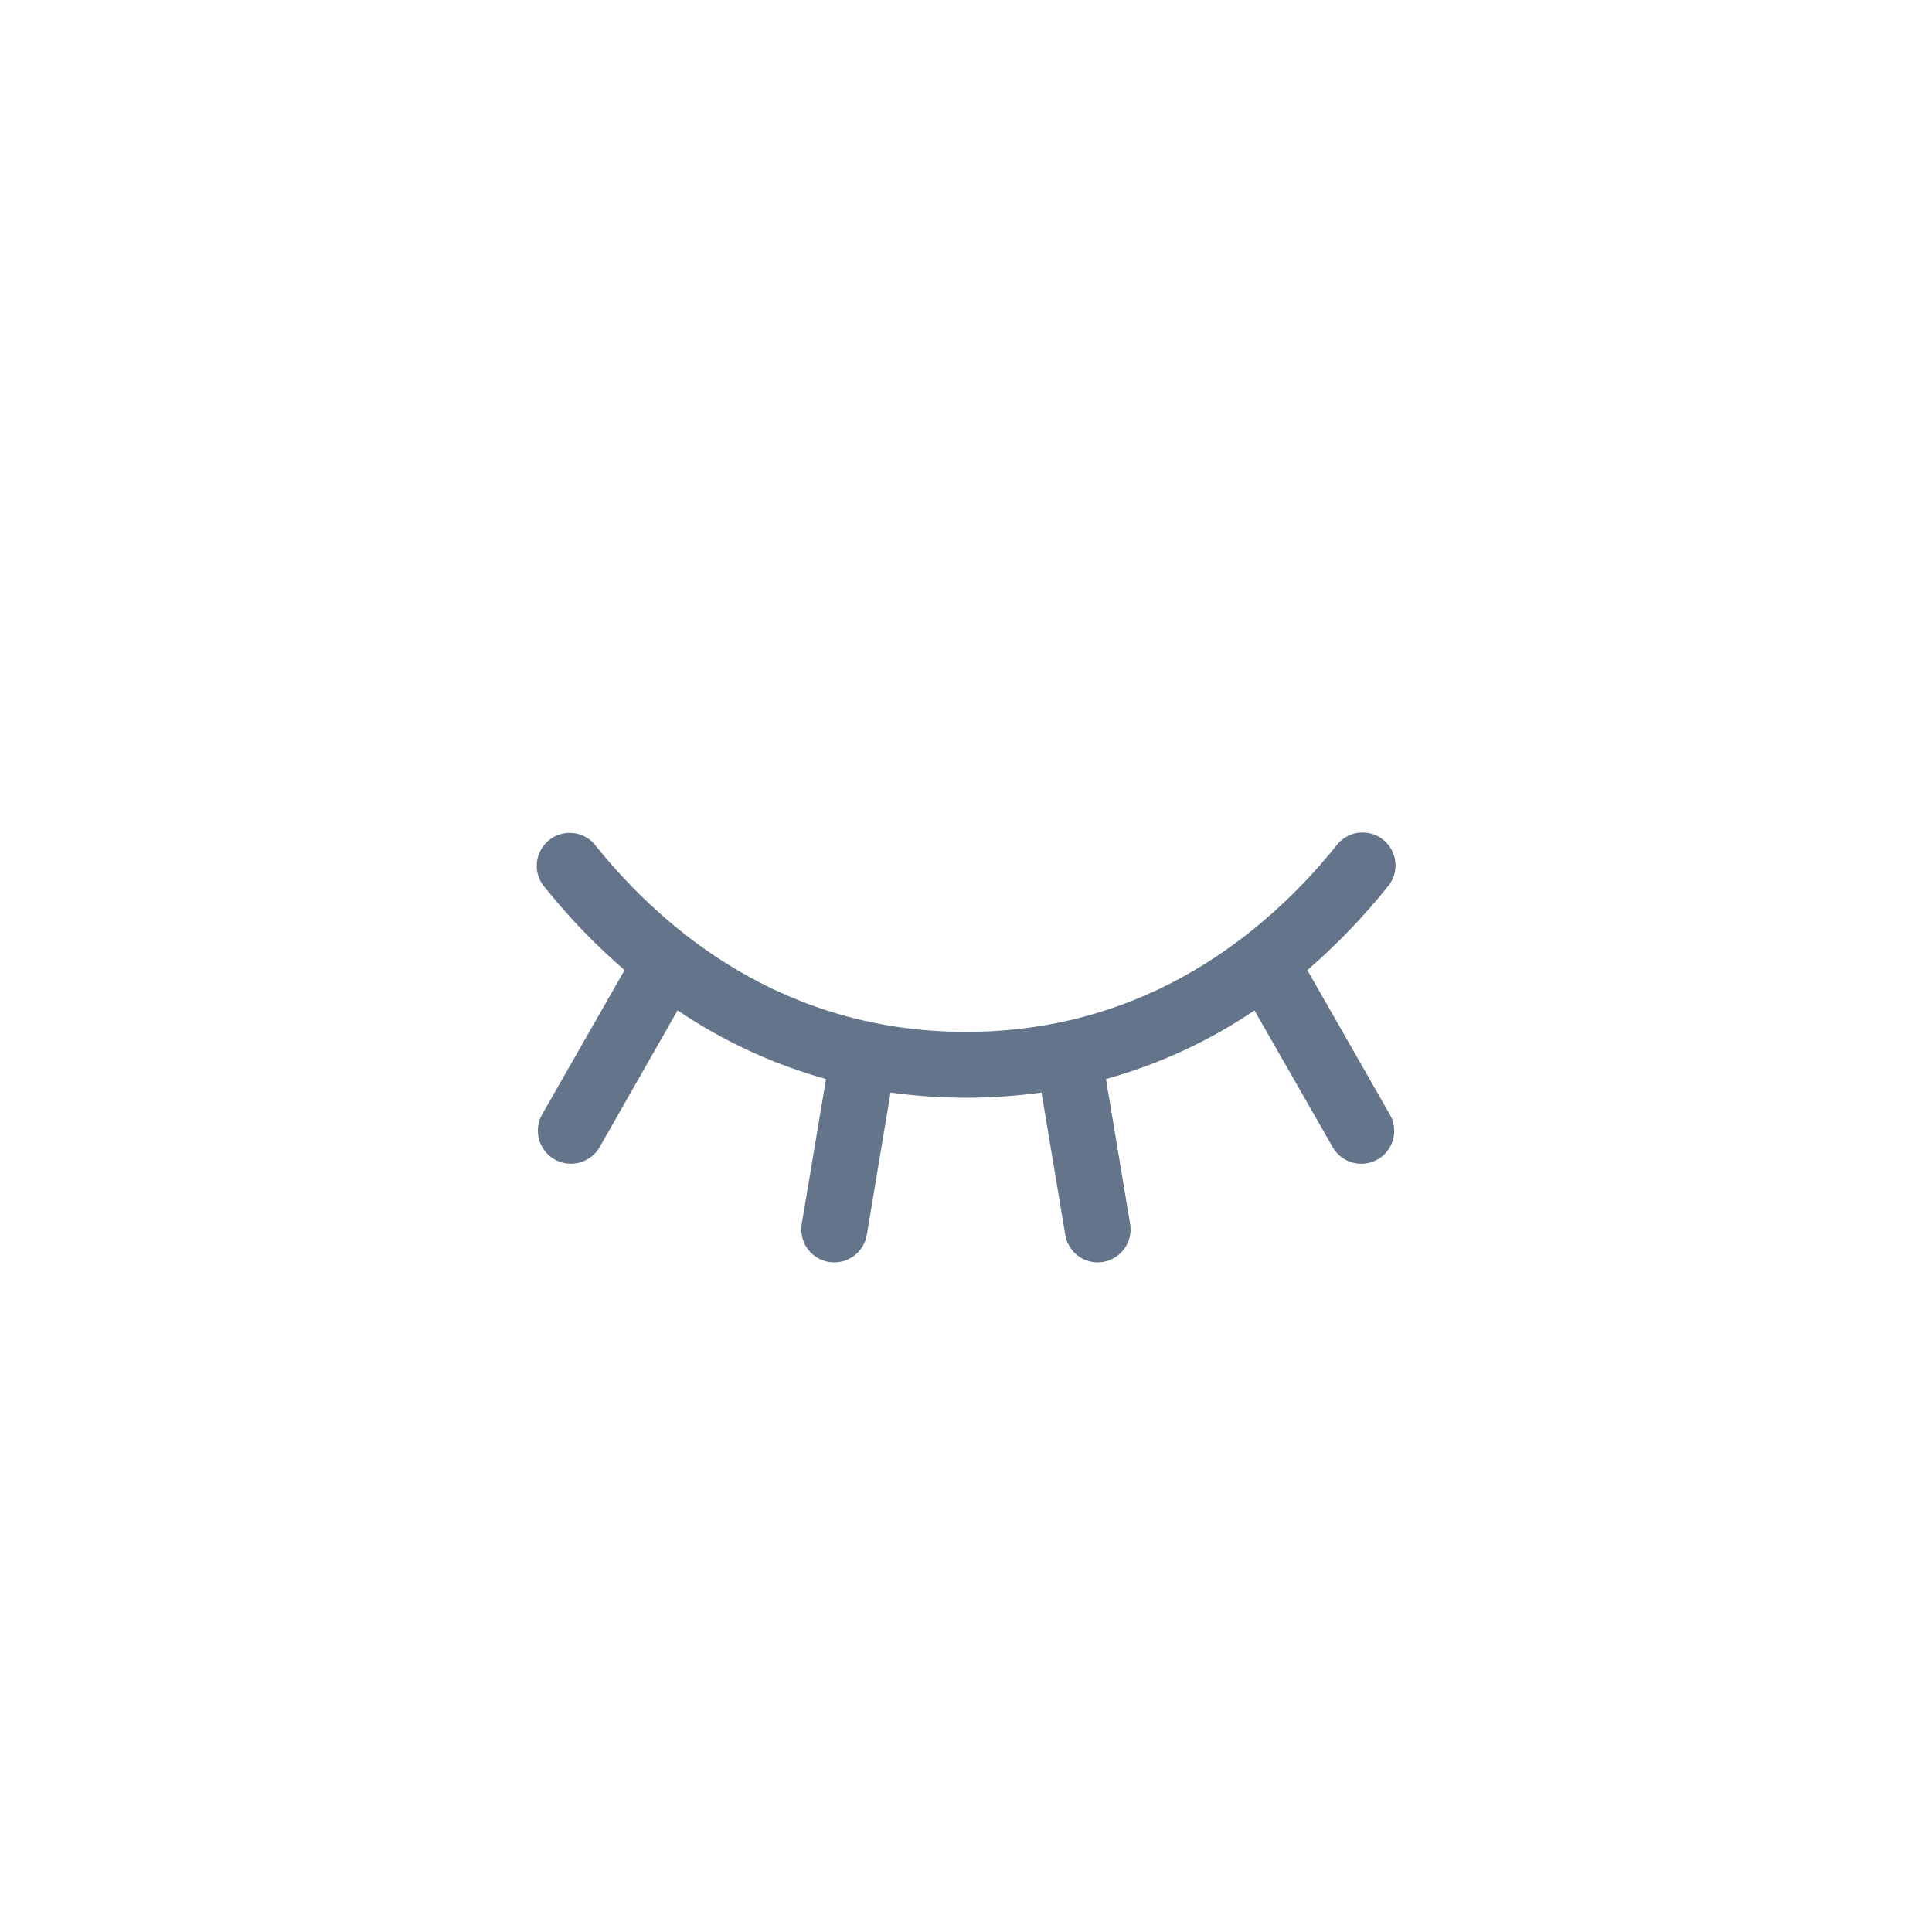 <svg width="44" height="44" viewBox="0 0 44 44" fill="none" xmlns="http://www.w3.org/2000/svg">
    <path d="M31.375 26.406C31.289 26.455 31.195 26.487 31.097 26.499C30.999 26.511 30.9 26.504 30.805 26.478C30.71 26.452 30.621 26.407 30.543 26.347C30.465 26.286 30.4 26.211 30.351 26.125L28.57 23.012C27.534 23.713 26.392 24.24 25.188 24.574L25.738 27.876C25.754 27.974 25.751 28.073 25.729 28.169C25.706 28.265 25.666 28.356 25.608 28.436C25.551 28.516 25.478 28.584 25.395 28.636C25.311 28.688 25.218 28.724 25.121 28.74C25.081 28.746 25.041 28.75 25 28.75C24.823 28.75 24.651 28.687 24.516 28.572C24.38 28.457 24.29 28.298 24.261 28.123L23.72 24.881C22.579 25.04 21.422 25.04 20.282 24.881L19.741 28.123C19.712 28.298 19.621 28.457 19.485 28.572C19.35 28.687 19.178 28.75 19 28.75C18.959 28.75 18.917 28.746 18.876 28.74C18.779 28.724 18.686 28.688 18.602 28.636C18.519 28.584 18.446 28.516 18.389 28.436C18.331 28.356 18.291 28.265 18.268 28.169C18.246 28.073 18.243 27.974 18.259 27.876L18.812 24.574C17.608 24.239 16.467 23.711 15.432 23.01L13.656 26.125C13.557 26.298 13.393 26.425 13.2 26.477C13.007 26.529 12.801 26.503 12.628 26.404C12.454 26.304 12.328 26.14 12.275 25.947C12.223 25.754 12.25 25.548 12.349 25.375L14.224 22.094C13.566 21.525 12.96 20.897 12.415 20.219C12.347 20.143 12.295 20.054 12.263 19.957C12.23 19.861 12.218 19.759 12.226 19.657C12.235 19.555 12.264 19.457 12.311 19.367C12.359 19.277 12.425 19.197 12.504 19.134C12.584 19.07 12.675 19.023 12.774 18.996C12.872 18.968 12.975 18.962 13.075 18.975C13.176 18.989 13.274 19.023 13.361 19.076C13.448 19.129 13.524 19.198 13.583 19.281C15.139 21.207 17.862 23.5 22 23.5C26.138 23.5 28.861 21.204 30.417 19.281C30.476 19.197 30.551 19.125 30.639 19.071C30.726 19.017 30.824 18.982 30.926 18.967C31.027 18.952 31.131 18.959 31.231 18.986C31.33 19.013 31.422 19.06 31.503 19.125C31.583 19.189 31.649 19.269 31.697 19.36C31.745 19.452 31.773 19.552 31.781 19.654C31.788 19.757 31.775 19.86 31.741 19.957C31.707 20.054 31.653 20.143 31.583 20.219C31.038 20.897 30.432 21.525 29.774 22.094L31.649 25.375C31.699 25.461 31.732 25.555 31.745 25.654C31.759 25.752 31.753 25.852 31.727 25.948C31.702 26.044 31.657 26.134 31.597 26.212C31.537 26.291 31.461 26.357 31.375 26.406Z" fill="#64748B"/>
</svg>